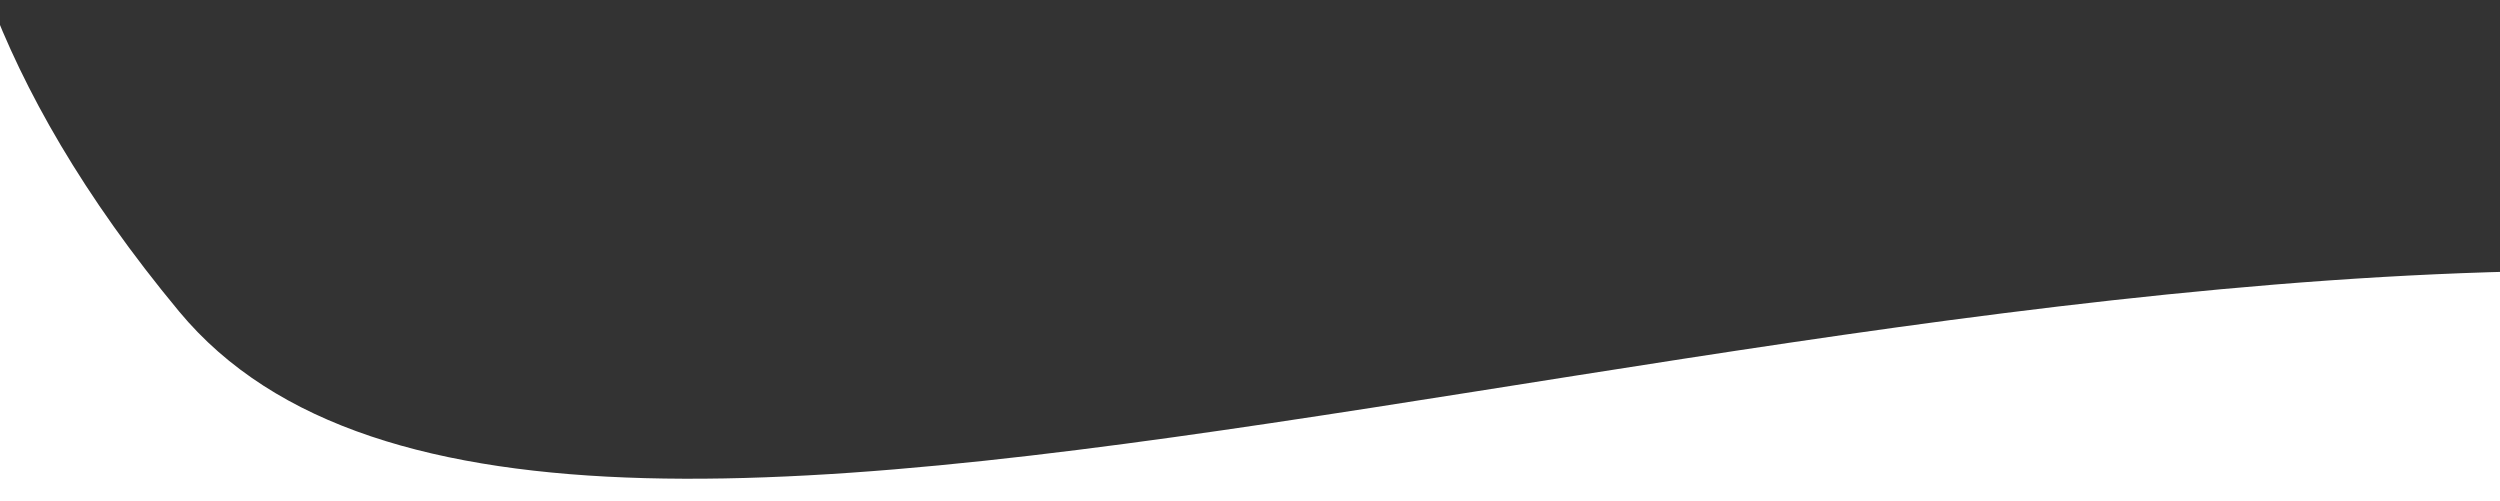 <svg xmlns="http://www.w3.org/2000/svg" xmlns:xlink="http://www.w3.org/1999/xlink" width="414" height="83" viewBox="0 0 414 83"><rect x="0" y="0" width="414" height="83" fill="#333333" stroke="none"/><defs><style>.a,.c{fill:#fff;}.a{stroke:#707070;}.b{clip-path:url(#a);}</style><clipPath id="a"><rect class="a" width="414" height="83" transform="translate(0 660)"/></clipPath></defs><g class="b" transform="translate(0 -660)"><path class="c" d="M412.564,637.584c-171.715-34.343-412.116,76.863-475.9,0S-93.26,510.515-93.26,510.515l-.4,3512.383H439.679Z" transform="translate(93 74)"/></g></svg>